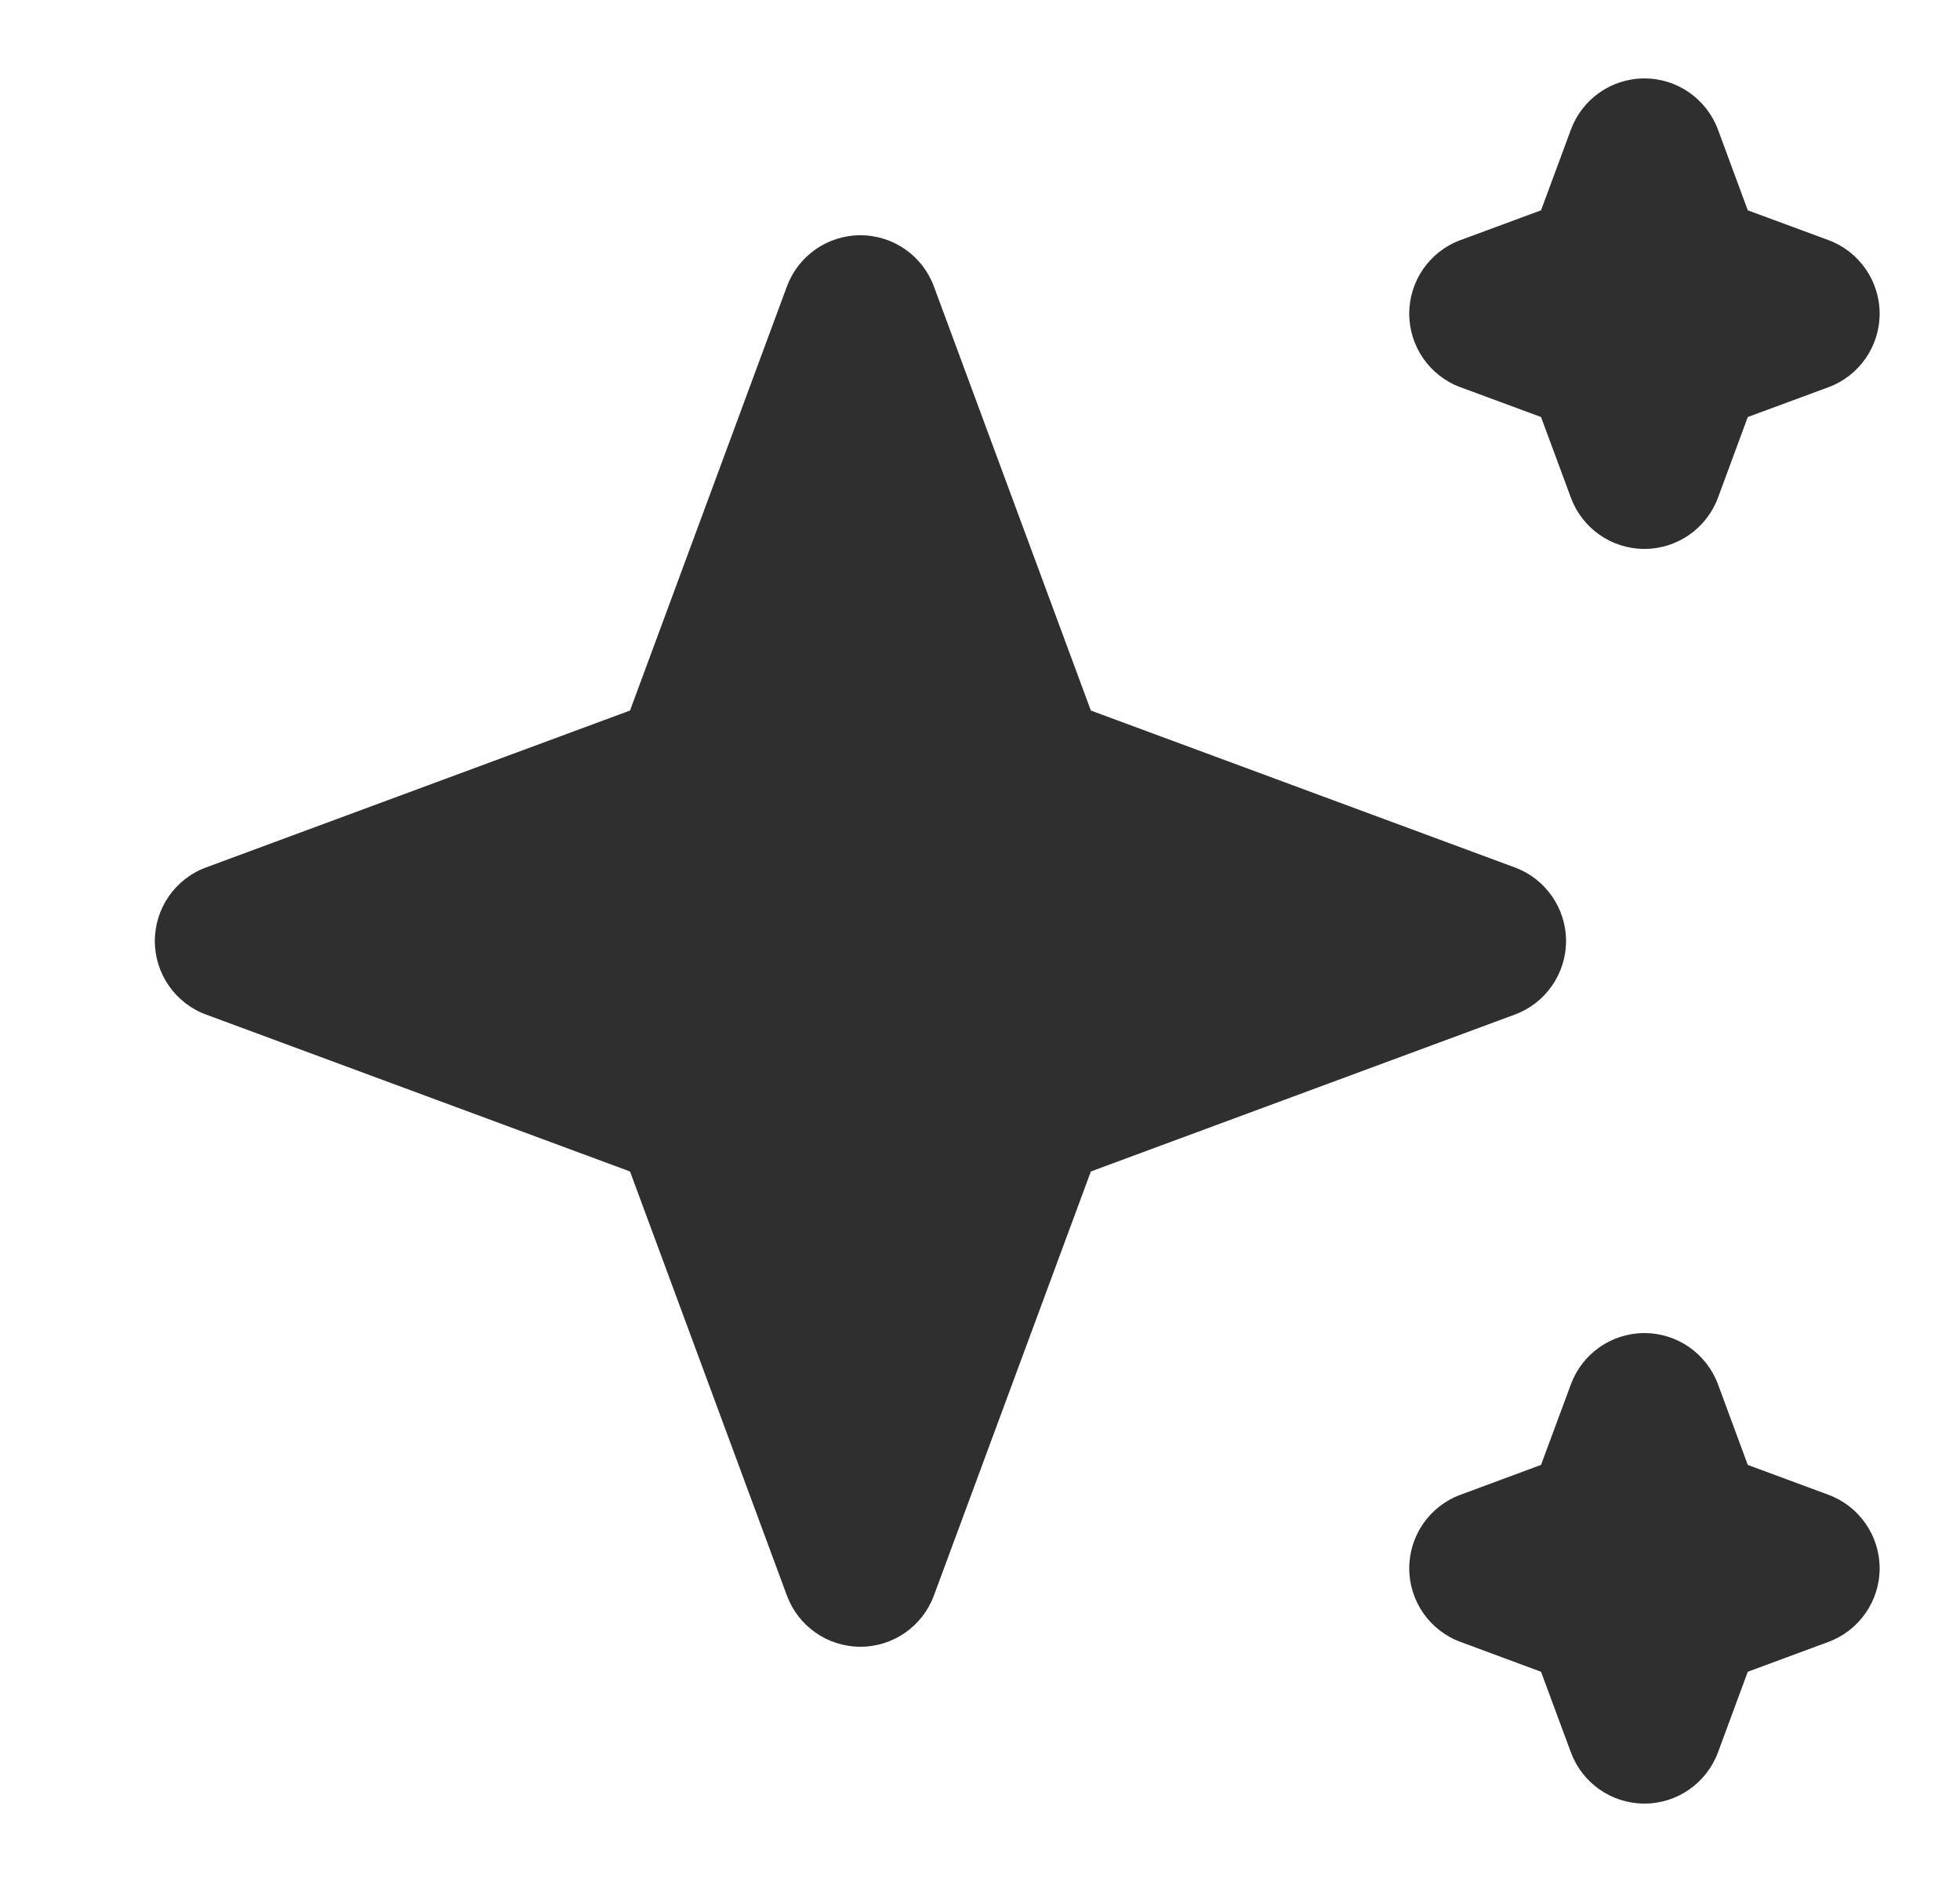 <svg width="25" height="24" viewBox="0 0 25 24" fill="none" xmlns="http://www.w3.org/2000/svg">
<path d="M21.913 1.653C21.767 1.261 21.393 1 20.975 1C20.556 1 20.182 1.261 20.037 1.653L19.656 2.682L18.628 3.062C18.235 3.207 17.975 3.582 17.975 4C17.975 4.418 18.235 4.793 18.628 4.938L19.656 5.318L20.037 6.347C20.182 6.739 20.556 7 20.975 7C21.393 7 21.767 6.739 21.913 6.347L22.293 5.318L23.322 4.938C23.714 4.793 23.975 4.418 23.975 4C23.975 3.582 23.714 3.207 23.322 3.062L22.293 2.682L21.913 1.653Z" fill="#2F2F2F"/>
<path d="M11.912 3.653C11.767 3.261 11.393 3 10.975 3C10.556 3 10.182 3.261 10.037 3.653L8.036 9.061L2.628 11.062C2.235 11.207 1.975 11.582 1.975 12C1.975 12.418 2.235 12.793 2.628 12.938L8.036 14.939L10.037 20.347C10.182 20.739 10.556 21 10.975 21C11.393 21 11.767 20.739 11.912 20.347L13.914 14.939L19.322 12.938C19.714 12.793 19.975 12.418 19.975 12C19.975 11.582 19.714 11.207 19.322 11.062L13.914 9.061L11.912 3.653Z" fill="#2F2F2F"/>
<path d="M21.913 17.653C21.767 17.261 21.393 17 20.975 17C20.556 17 20.182 17.261 20.037 17.653L19.656 18.681L18.628 19.062C18.235 19.207 17.975 19.582 17.975 20C17.975 20.418 18.235 20.793 18.628 20.938L19.656 21.319L20.037 22.347C20.182 22.739 20.556 23 20.975 23C21.393 23 21.767 22.739 21.913 22.347L22.293 21.319L23.322 20.938C23.714 20.793 23.975 20.418 23.975 20C23.975 19.582 23.714 19.207 23.322 19.062L22.293 18.681L21.913 17.653Z" fill="#2F2F2F"/>
</svg>
